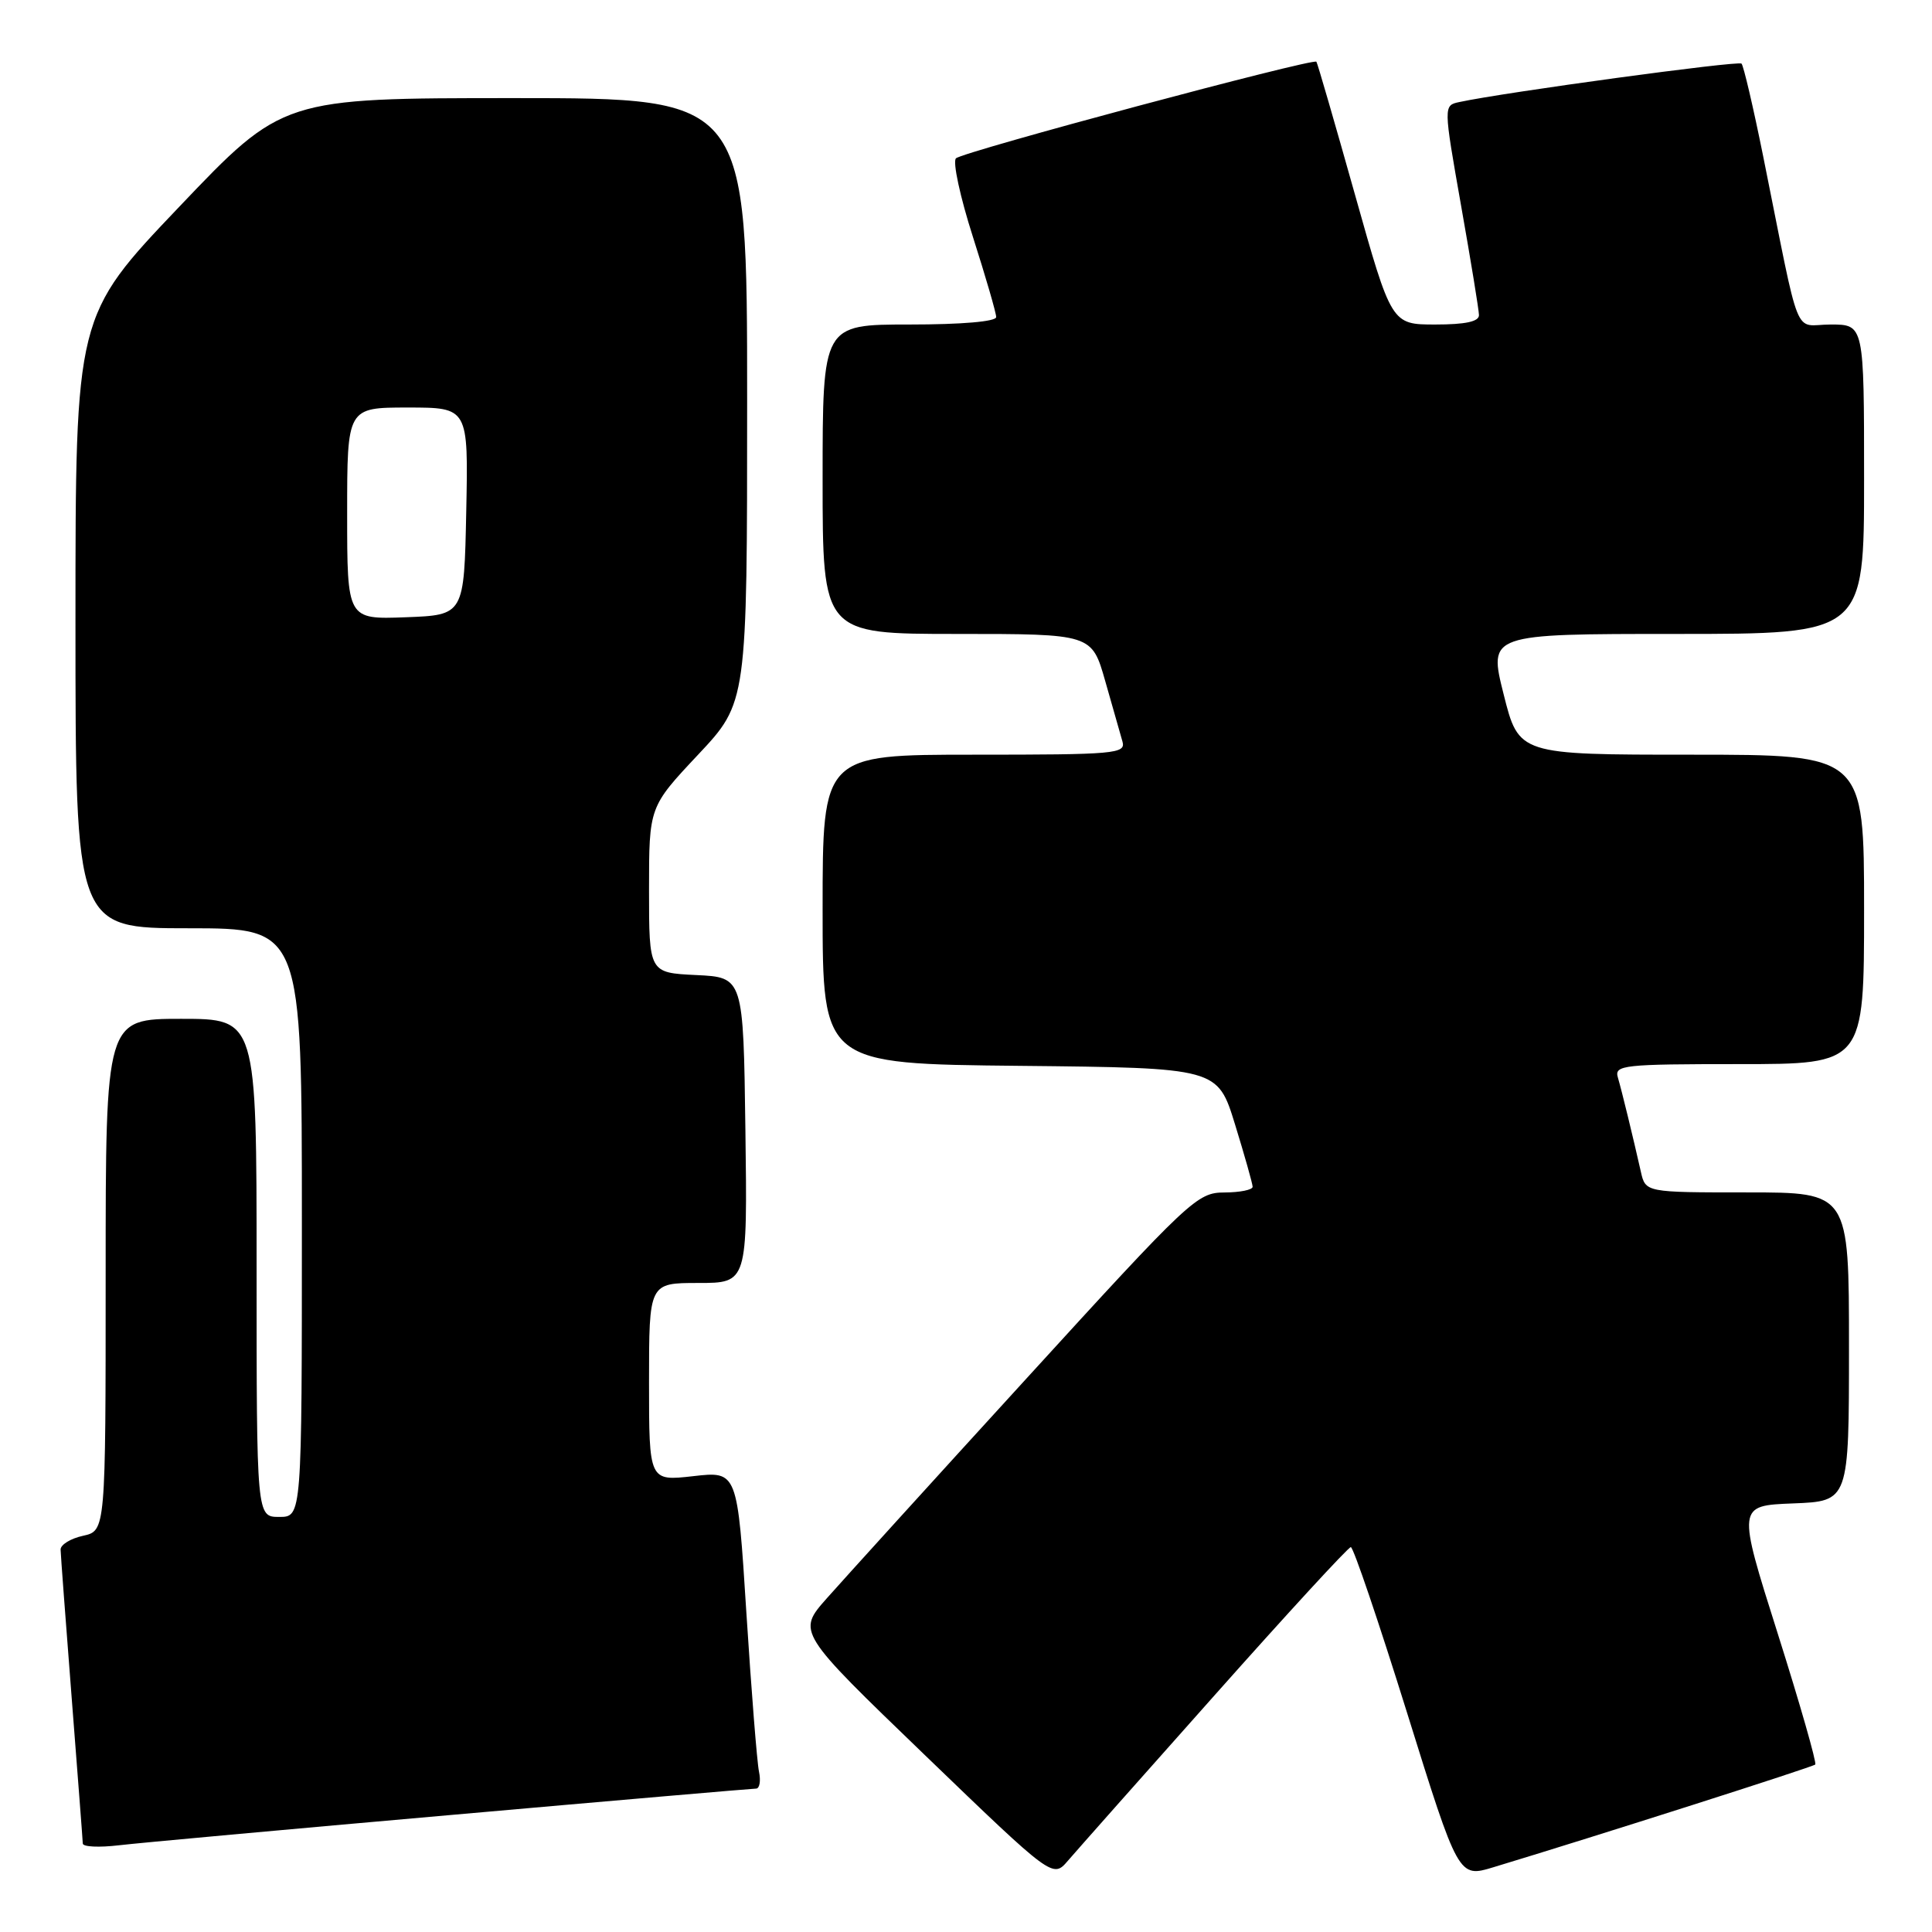 <?xml version="1.0" encoding="UTF-8" standalone="no"?>
<!DOCTYPE svg PUBLIC "-//W3C//DTD SVG 1.1//EN" "http://www.w3.org/Graphics/SVG/1.1/DTD/svg11.dtd" >
<svg xmlns="http://www.w3.org/2000/svg" xmlns:xlink="http://www.w3.org/1999/xlink" version="1.1" viewBox="0 0 256 256">
 <g >
 <path fill="currentColor"
d=" M 160.95 224.62 C 170.54 213.83 178.66 205.00 178.99 205.00 C 179.33 205.00 182.67 214.86 186.43 226.91 C 193.26 248.82 193.26 248.82 197.88 247.42 C 211.58 243.28 240.19 234.14 240.53 233.81 C 240.74 233.59 238.51 225.78 235.56 216.46 C 230.19 199.50 230.19 199.50 237.60 199.21 C 245.00 198.92 245.00 198.92 245.00 178.46 C 245.00 158.00 245.00 158.00 231.52 158.00 C 218.04 158.00 218.04 158.00 217.42 155.25 C 216.37 150.60 214.91 144.59 214.37 142.75 C 213.90 141.13 215.13 141.00 230.43 141.00 C 247.00 141.00 247.00 141.00 247.00 120.50 C 247.00 100.00 247.00 100.00 224.12 100.00 C 201.25 100.00 201.25 100.00 199.24 92.00 C 197.23 84.00 197.23 84.00 222.11 84.00 C 247.00 84.00 247.00 84.00 247.00 63.50 C 247.00 43.00 247.00 43.00 242.57 43.00 C 237.53 43.00 238.71 45.92 233.63 20.71 C 232.32 14.22 231.03 8.70 230.76 8.43 C 230.35 8.01 199.36 12.23 193.38 13.52 C 191.26 13.97 191.26 13.97 193.60 27.24 C 194.89 34.53 195.96 41.06 195.97 41.75 C 195.99 42.61 194.18 43.00 190.19 43.00 C 184.38 43.00 184.38 43.00 179.53 25.75 C 176.86 16.26 174.57 8.35 174.43 8.18 C 174.04 7.66 127.59 20.10 126.67 20.98 C 126.21 21.41 127.22 26.10 128.92 31.40 C 130.61 36.69 132.00 41.47 132.00 42.01 C 132.00 42.61 127.41 43.00 120.50 43.00 C 109.00 43.00 109.00 43.00 109.00 63.50 C 109.00 84.00 109.00 84.00 126.84 84.00 C 144.67 84.00 144.67 84.00 146.45 90.25 C 147.43 93.69 148.46 97.29 148.73 98.25 C 149.20 99.88 147.80 100.00 129.12 100.00 C 109.00 100.00 109.00 100.00 109.00 120.48 C 109.00 140.97 109.00 140.97 135.17 141.23 C 161.34 141.50 161.34 141.50 163.65 149.00 C 164.92 153.12 165.97 156.84 165.98 157.25 C 165.99 157.66 164.31 158.00 162.25 158.01 C 158.63 158.02 157.72 158.87 136.00 182.67 C 123.62 196.22 111.73 209.33 109.56 211.78 C 105.61 216.24 105.61 216.24 122.56 232.57 C 139.50 248.89 139.50 248.89 141.50 246.56 C 142.60 245.28 151.35 235.40 160.95 224.62 Z  M 59.91 240.48 C 81.59 238.56 99.71 237.00 100.18 237.00 C 100.65 237.00 100.83 235.99 100.57 234.75 C 100.31 233.51 99.56 224.05 98.90 213.72 C 97.71 194.93 97.71 194.93 91.85 195.60 C 86.00 196.26 86.00 196.26 86.00 183.13 C 86.00 170.00 86.00 170.00 92.52 170.00 C 99.04 170.00 99.04 170.00 98.77 149.75 C 98.50 129.50 98.50 129.50 92.25 129.20 C 86.00 128.90 86.00 128.90 86.00 117.91 C 86.00 106.92 86.00 106.92 92.50 100.00 C 99.00 93.08 99.00 93.08 99.00 53.04 C 99.00 13.00 99.00 13.00 68.23 13.00 C 37.46 13.00 37.46 13.00 23.73 27.42 C 10.00 41.84 10.00 41.84 10.00 82.42 C 10.00 123.00 10.00 123.00 25.00 123.00 C 40.00 123.00 40.00 123.00 40.00 162.00 C 40.00 201.00 40.00 201.00 37.00 201.00 C 34.00 201.00 34.00 201.00 34.00 168.00 C 34.00 135.00 34.00 135.00 24.00 135.00 C 14.00 135.00 14.00 135.00 14.00 168.92 C 14.00 202.84 14.00 202.84 11.00 203.50 C 9.35 203.86 8.01 204.69 8.03 205.33 C 8.04 205.97 8.71 214.82 9.50 225.00 C 10.29 235.18 10.96 243.85 10.97 244.28 C 10.99 244.72 13.14 244.82 15.75 244.51 C 18.36 244.20 38.23 242.39 59.91 240.48 Z  M 46.00 68.04 C 46.00 54.00 46.00 54.00 54.03 54.00 C 62.06 54.00 62.06 54.00 61.78 67.75 C 61.50 81.50 61.50 81.50 53.75 81.79 C 46.00 82.08 46.00 82.08 46.00 68.04 Z "/>
</g>
</svg>